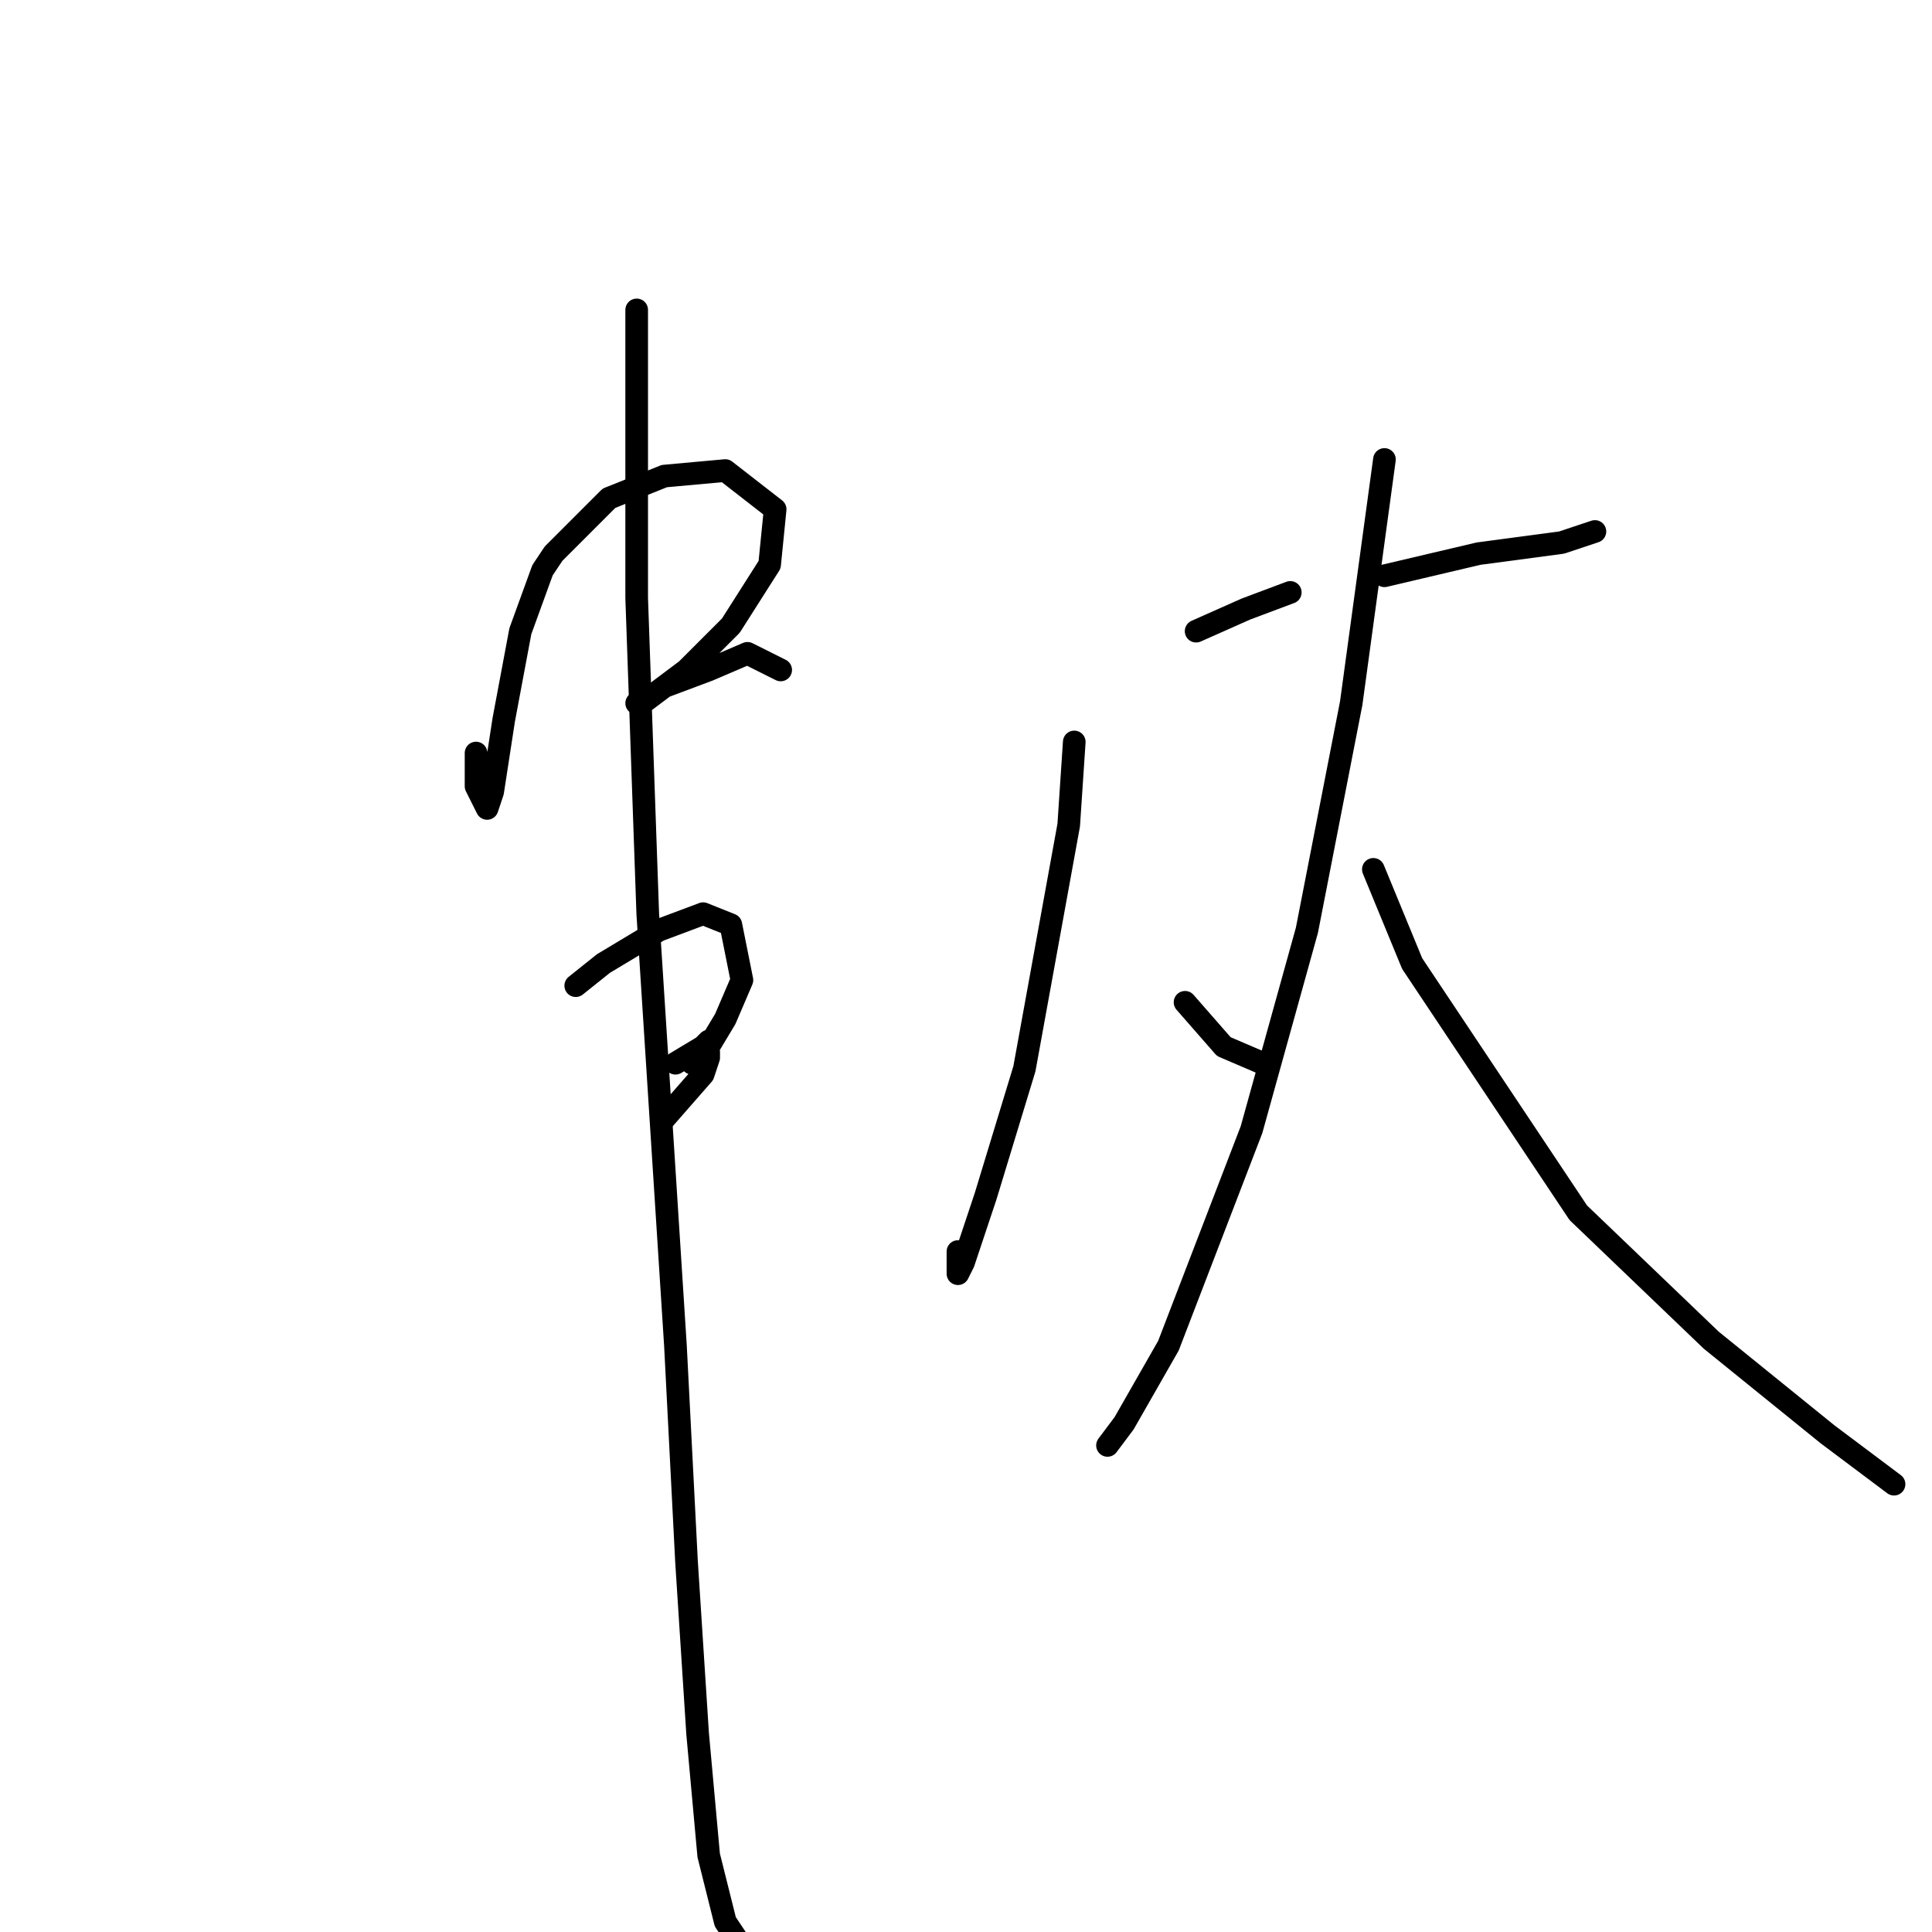 <?xml version="1.0" standalone="no"?>
    <svg width="256" height="256" xmlns="http://www.w3.org/2000/svg" version="1.1">
    <polyline stroke="black" stroke-width="3" stroke-linecap="round" fill="transparent" stroke-linejoin="round" points="63.078 99.781 63.078 101.983 63.078 104.185 64.546 107.121 65.28 104.919 66.748 95.378 68.95 83.634 71.885 75.561 73.353 73.359 80.693 66.02 88.032 63.084 96.106 62.35 102.711 67.488 101.977 74.827 96.84 82.901 90.968 88.772 85.097 93.176 84.363 93.176 85.097 93.176 88.032 90.974 93.904 88.772 99.042 86.57 103.445 88.772 103.445 88.772 " />
        <polyline stroke="black" stroke-width="3" stroke-linecap="round" fill="transparent" stroke-linejoin="round" points="76.289 130.607 79.959 127.672 87.298 123.268 93.17 121.066 96.84 122.534 98.308 129.873 96.106 135.011 93.904 138.681 92.436 140.149 91.702 140.883 91.702 140.149 93.17 140.149 93.904 139.415 93.904 140.149 93.17 142.351 88.032 148.222 88.032 148.222 " />
        <polyline stroke="black" stroke-width="3" stroke-linecap="round" fill="transparent" stroke-linejoin="round" points="89.5 140.883 93.17 138.681 93.904 137.947 93.904 137.947 " />
        <polyline stroke="black" stroke-width="3" stroke-linecap="round" fill="transparent" stroke-linejoin="round" points="84.363 41.065 84.363 79.231 85.831 121.066 89.5 178.314 90.968 206.938 92.436 229.691 93.904 245.838 96.106 254.645 97.574 256.847 97.574 256.847 " />
        <polyline stroke="black" stroke-width="3" stroke-linecap="round" fill="transparent" stroke-linejoin="round" points="158.492 83.634 165.097 80.699 170.969 78.497 170.969 78.497 " />
        <polyline stroke="black" stroke-width="3" stroke-linecap="round" fill="transparent" stroke-linejoin="round" points="142.345 98.313 141.611 109.323 135.739 141.617 130.602 158.498 127.666 167.305 126.932 168.773 126.932 165.837 126.932 165.837 " />
        <polyline stroke="black" stroke-width="3" stroke-linecap="round" fill="transparent" stroke-linejoin="round" points="157.024 132.809 162.161 138.681 167.299 140.883 167.299 140.883 " />
        <polyline stroke="black" stroke-width="3" stroke-linecap="round" fill="transparent" stroke-linejoin="round" points="183.446 76.295 195.923 73.359 206.932 71.891 211.336 70.423 211.336 70.423 " />
        <polyline stroke="black" stroke-width="3" stroke-linecap="round" fill="transparent" stroke-linejoin="round" points="183.446 60.882 179.042 93.176 173.171 123.268 165.831 149.69 154.822 178.314 148.95 188.59 146.749 191.525 146.749 191.525 " />
        <polyline stroke="black" stroke-width="3" stroke-linecap="round" fill="transparent" stroke-linejoin="round" points="181.978 115.194 187.116 127.672 209.134 160.699 226.749 177.58 242.162 190.057 250.97 196.663 250.97 196.663 " />
        </svg>
